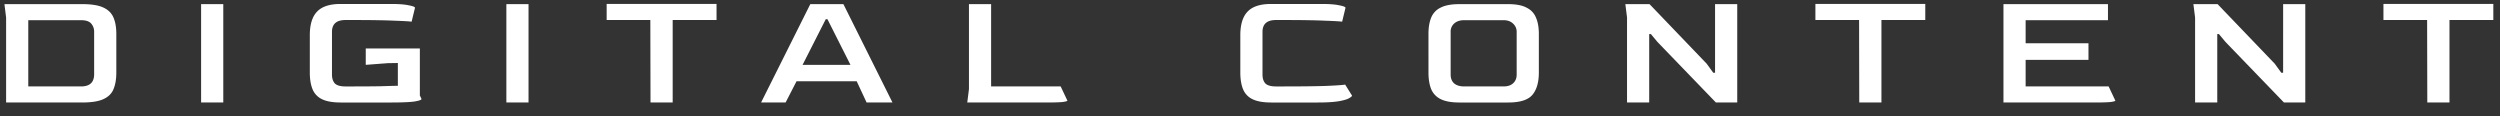 <svg width="172" height="8" fill="none" xmlns="http://www.w3.org/2000/svg"><rect width="100%" height="100%" fill="#333333" stroke="none"/><path d="M.42 7.05V1.206L.305.284h5.363c.624 0 1.102.077 1.433.23.34.154.574.384.705.69.131.3.197.676.197 1.128v2.659c0 .46-.066.844-.197 1.15-.123.3-.354.526-.693.68-.332.153-.813.23-1.445.23H.42zm1.526-1.104h3.63c.593 0 .893-.273.901-.817V2.194a.839.839 0 00-.196-.564c-.131-.16-.366-.241-.706-.241H1.946v4.557zm11.89 1.105V.284h1.526v6.767h-1.526zm9.594 0c-.547 0-.975-.077-1.283-.23a1.29 1.29 0 01-.647-.691c-.124-.307-.185-.687-.185-1.14V2.425c0-.736.165-1.277.497-1.622.331-.353.87-.53 1.618-.53h3.48c.53 0 .936.031 1.213.093.285.053.428.11.428.172l-.232.955c-.13-.023-.52-.046-1.167-.069-.64-.03-1.572-.046-2.797-.046h-.59c-.616 0-.925.273-.925.817V5.13c0 .26.066.464.197.61.139.138.382.207.728.207h.474c.74 0 1.364-.004 1.873-.012.508-.015.928-.027 1.26-.034V4.335l-.694.011-1.514.115V3.334h3.722v3.233L29 6.81c0 .061-.162.119-.485.173-.324.046-.87.069-1.641.069H23.43zm11.408 0V.284h1.525v6.767h-1.525zm9.917 0l-.012-5.674h-3.005V.272h7.56v1.105H46.28v5.674h-1.526zm7.608 0L55.749.284h2.277l3.376 6.767h-1.78l-.682-1.462h-4.138l-.752 1.462h-1.687zm2.855-2.59h3.294L56.928 1.32h-.115l-1.595 3.14zm11.33 2.59l.116-.921V.284h1.525v5.662h4.786l.462.978c0 .03-.104.061-.312.092-.208.023-.566.035-1.075.035h-5.502zm20.901 0c-.547 0-.974-.077-1.283-.23a1.29 1.29 0 01-.647-.691c-.123-.307-.185-.687-.185-1.14V2.425c0-.736.166-1.277.497-1.622.331-.353.87-.53 1.618-.53h3.48c.531 0 .936.031 1.213.093.285.053.428.11.428.172l-.231.955c-.131-.023-.52-.046-1.168-.069-.64-.03-1.572-.046-2.797-.046h-.59c-.616 0-.924.273-.924.817V5.13c0 .26.065.464.196.61.14.138.382.207.729.207h.474c1.279 0 2.269-.012 2.97-.035.71-.03 1.148-.061 1.318-.092l.474.76c0 .038-.066.096-.197.172-.123.077-.354.146-.693.208-.34.06-.829.092-1.468.092h-3.214zm12.945 0c-.54 0-.963-.077-1.271-.23a1.34 1.34 0 01-.659-.691c-.123-.307-.185-.687-.185-1.14V2.333c0-.445.062-.817.185-1.116a1.29 1.29 0 01.647-.69c.308-.161.736-.242 1.283-.242h3.375c.54 0 .96.08 1.26.242.309.153.524.383.648.69.131.3.196.671.196 1.116v2.659c0 .675-.15 1.189-.451 1.542-.3.345-.851.518-1.653.518h-3.375zm.335-1.105h2.717c.285 0 .505-.073.659-.219.161-.146.242-.345.242-.598V2.194a.75.75 0 00-.242-.564c-.162-.16-.382-.241-.659-.241h-2.717c-.277 0-.5.073-.67.218a.735.735 0 00-.254.587V5.13c0 .26.08.464.242.61.17.138.397.207.682.207zM111.94 7.05V1.205l-.116-.921h1.664l3.931 4.097.45.621h.127V.284h1.526v6.767h-1.468l-4.022-4.166-.451-.541h-.116V7.05h-1.525zm15.977 0l-.012-5.674H124.9V.272h7.559v1.105h-3.016v5.674h-1.526zm9.921 0V.284h7.19v1.105h-5.664v1.588h4.323v1.14h-4.323v1.829h5.71l.462.978c0 .03-.104.061-.312.092-.208.023-.566.035-1.075.035h-6.311zm13.184 0V1.205l-.116-.921h1.665l3.93 4.097.451.621h.127V.284h1.525v6.767h-1.468l-4.022-4.166-.451-.541h-.115V7.05h-1.526zm15.976 0l-.012-5.674h-3.005V.272h7.56v1.105h-3.017v5.674h-1.526z" fill="#fff"/></svg>